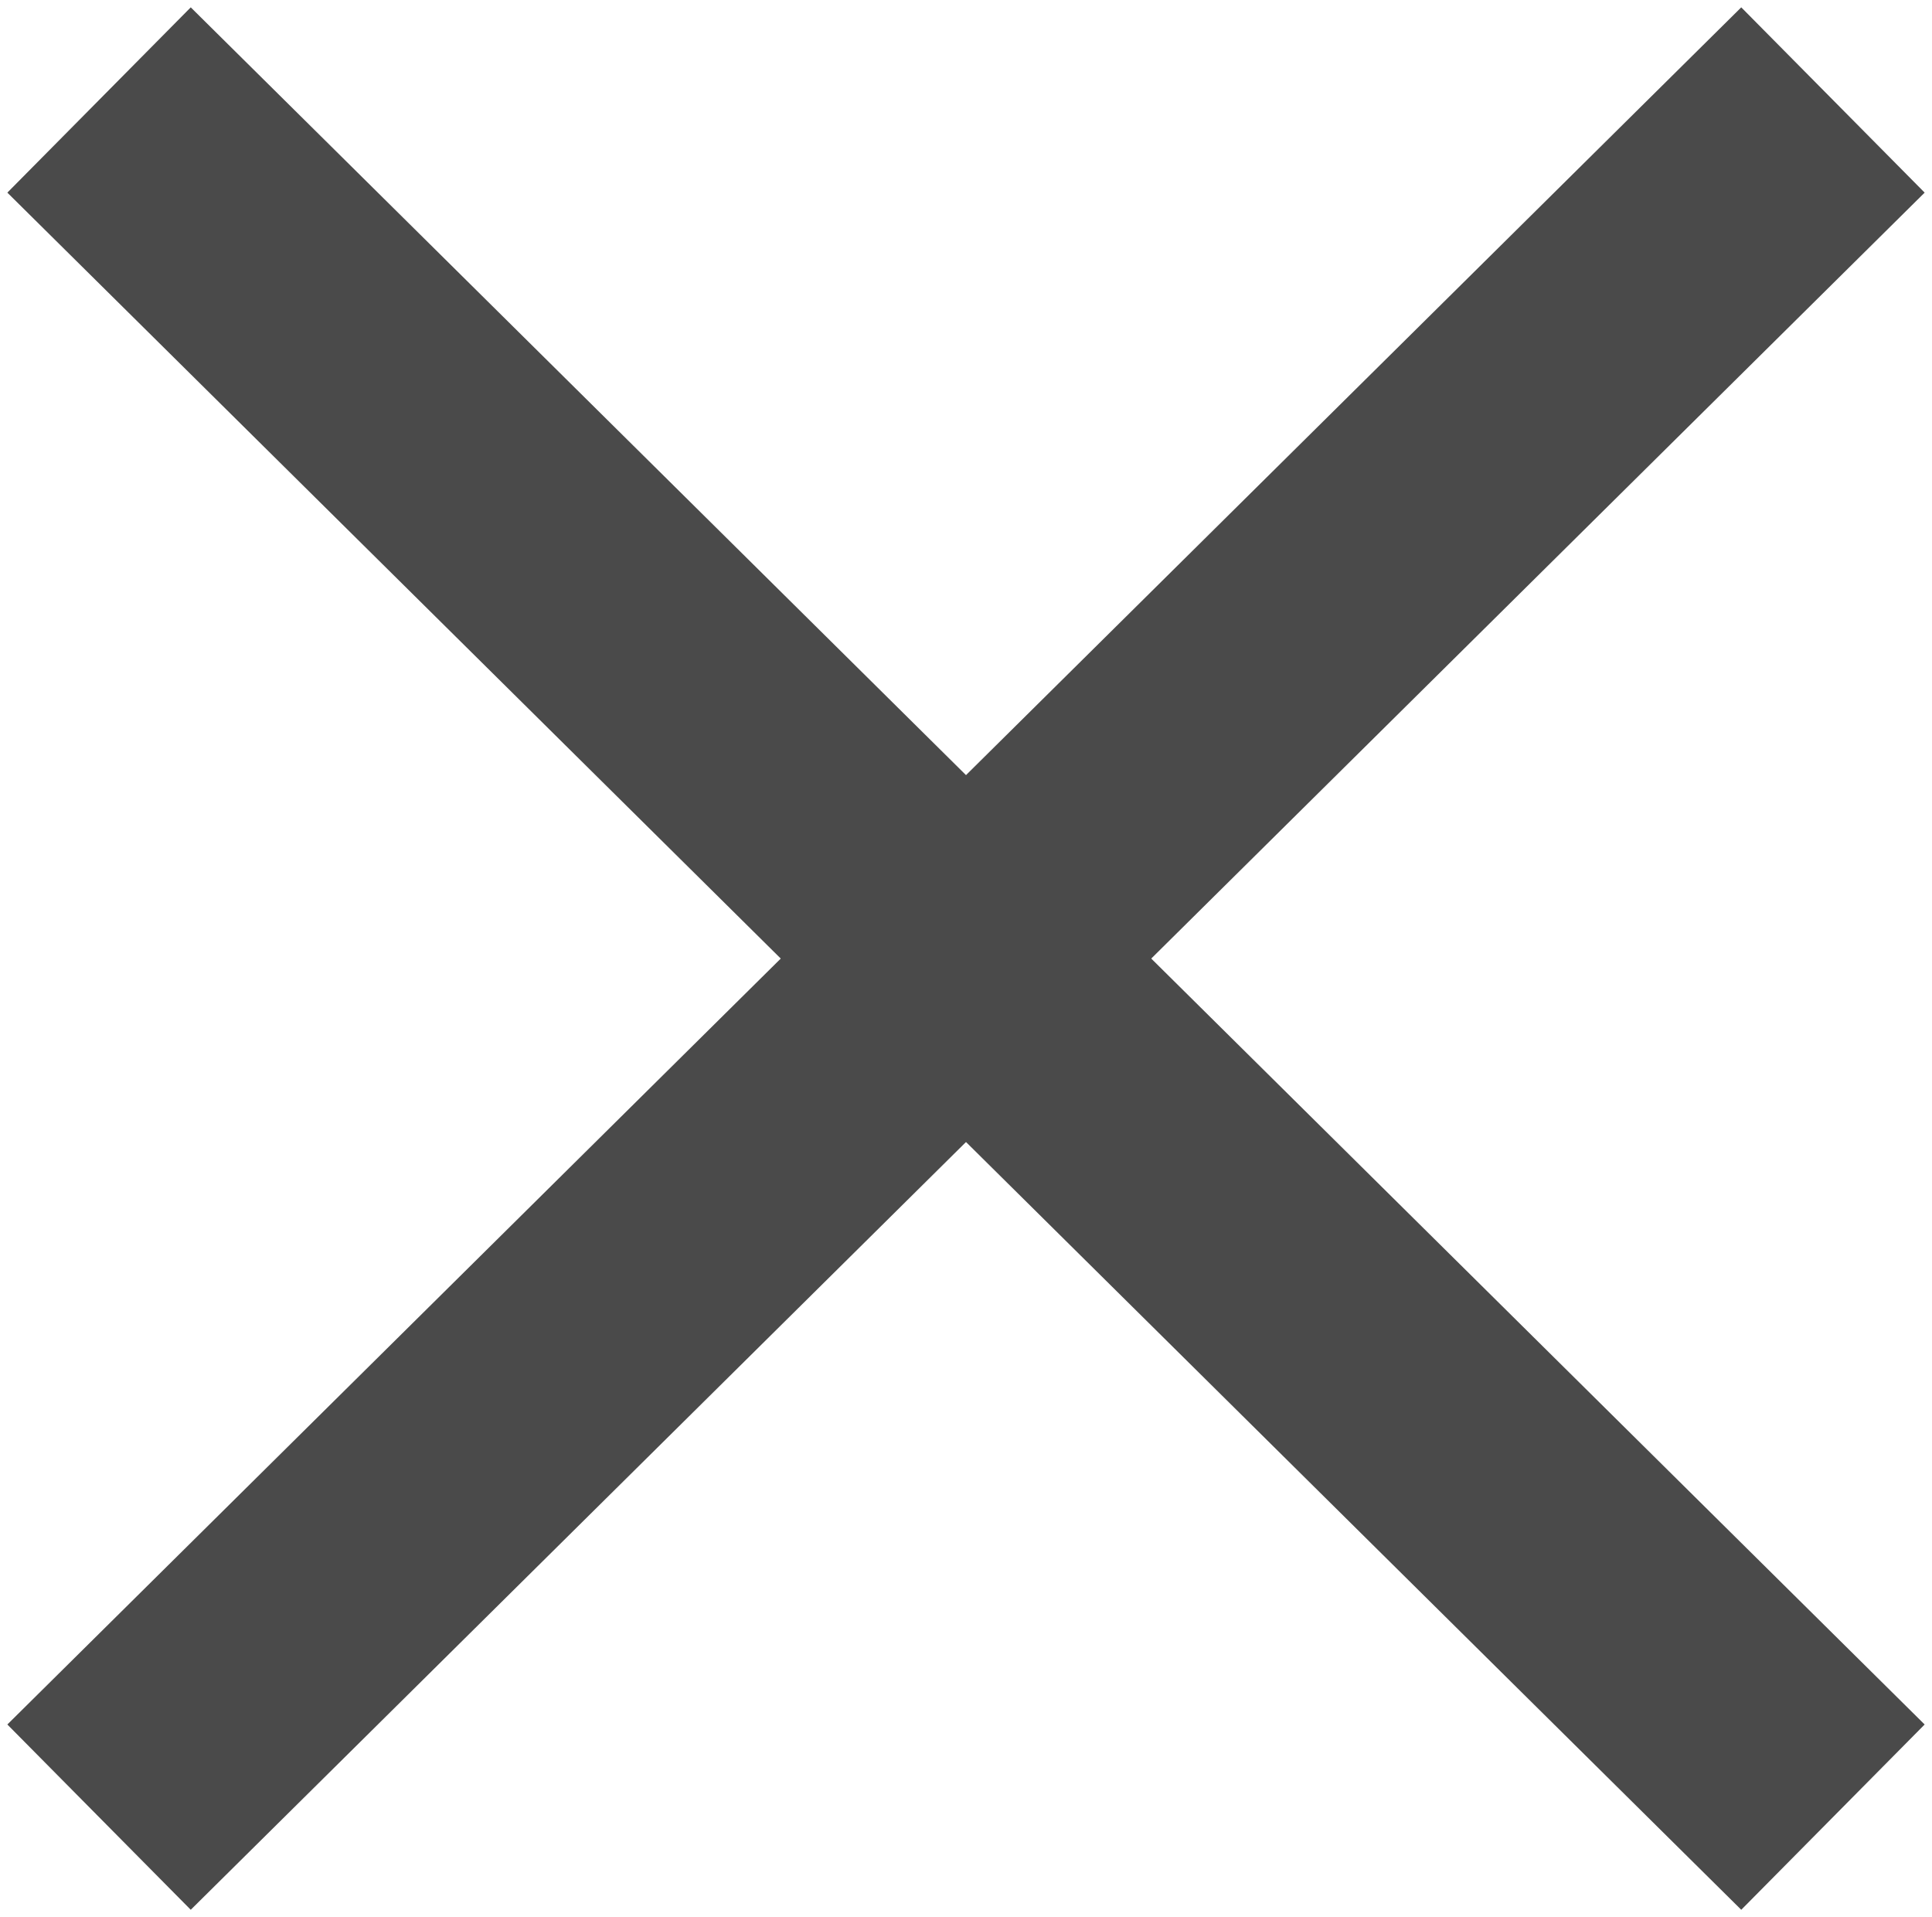 <svg width="126px" height="125px" viewBox="0 0 126 125" version="1.1" xmlns="http://www.w3.org/2000/svg" xmlns:xlink="http://www.w3.org/1999/xlink">
    <!-- Generator: Sketch 44.1 (41455) - http://www.bohemiancoding.com/sketch -->
    <desc>Created with Sketch.</desc>
    <defs></defs>
    <g id="素材" stroke="none" stroke-width="1" fill="none" fill-rule="evenodd" stroke-linecap="square">
        <g id="A4" transform="translate(-405, -35)" stroke="#4A4A4A" stroke-width="17">
            <g id="Group" transform="translate(417, 47)">
                <path d="M101.5,0.5 L0.5,100.5" id="Line"></path>
                <path d="M101.5,0.5 L0.5,100.5" id="Line" transform="translate(51, 50.5) scale(-1, 1) translate(-51, -50.5) "></path>
            </g>
        </g>
    </g>
</svg>